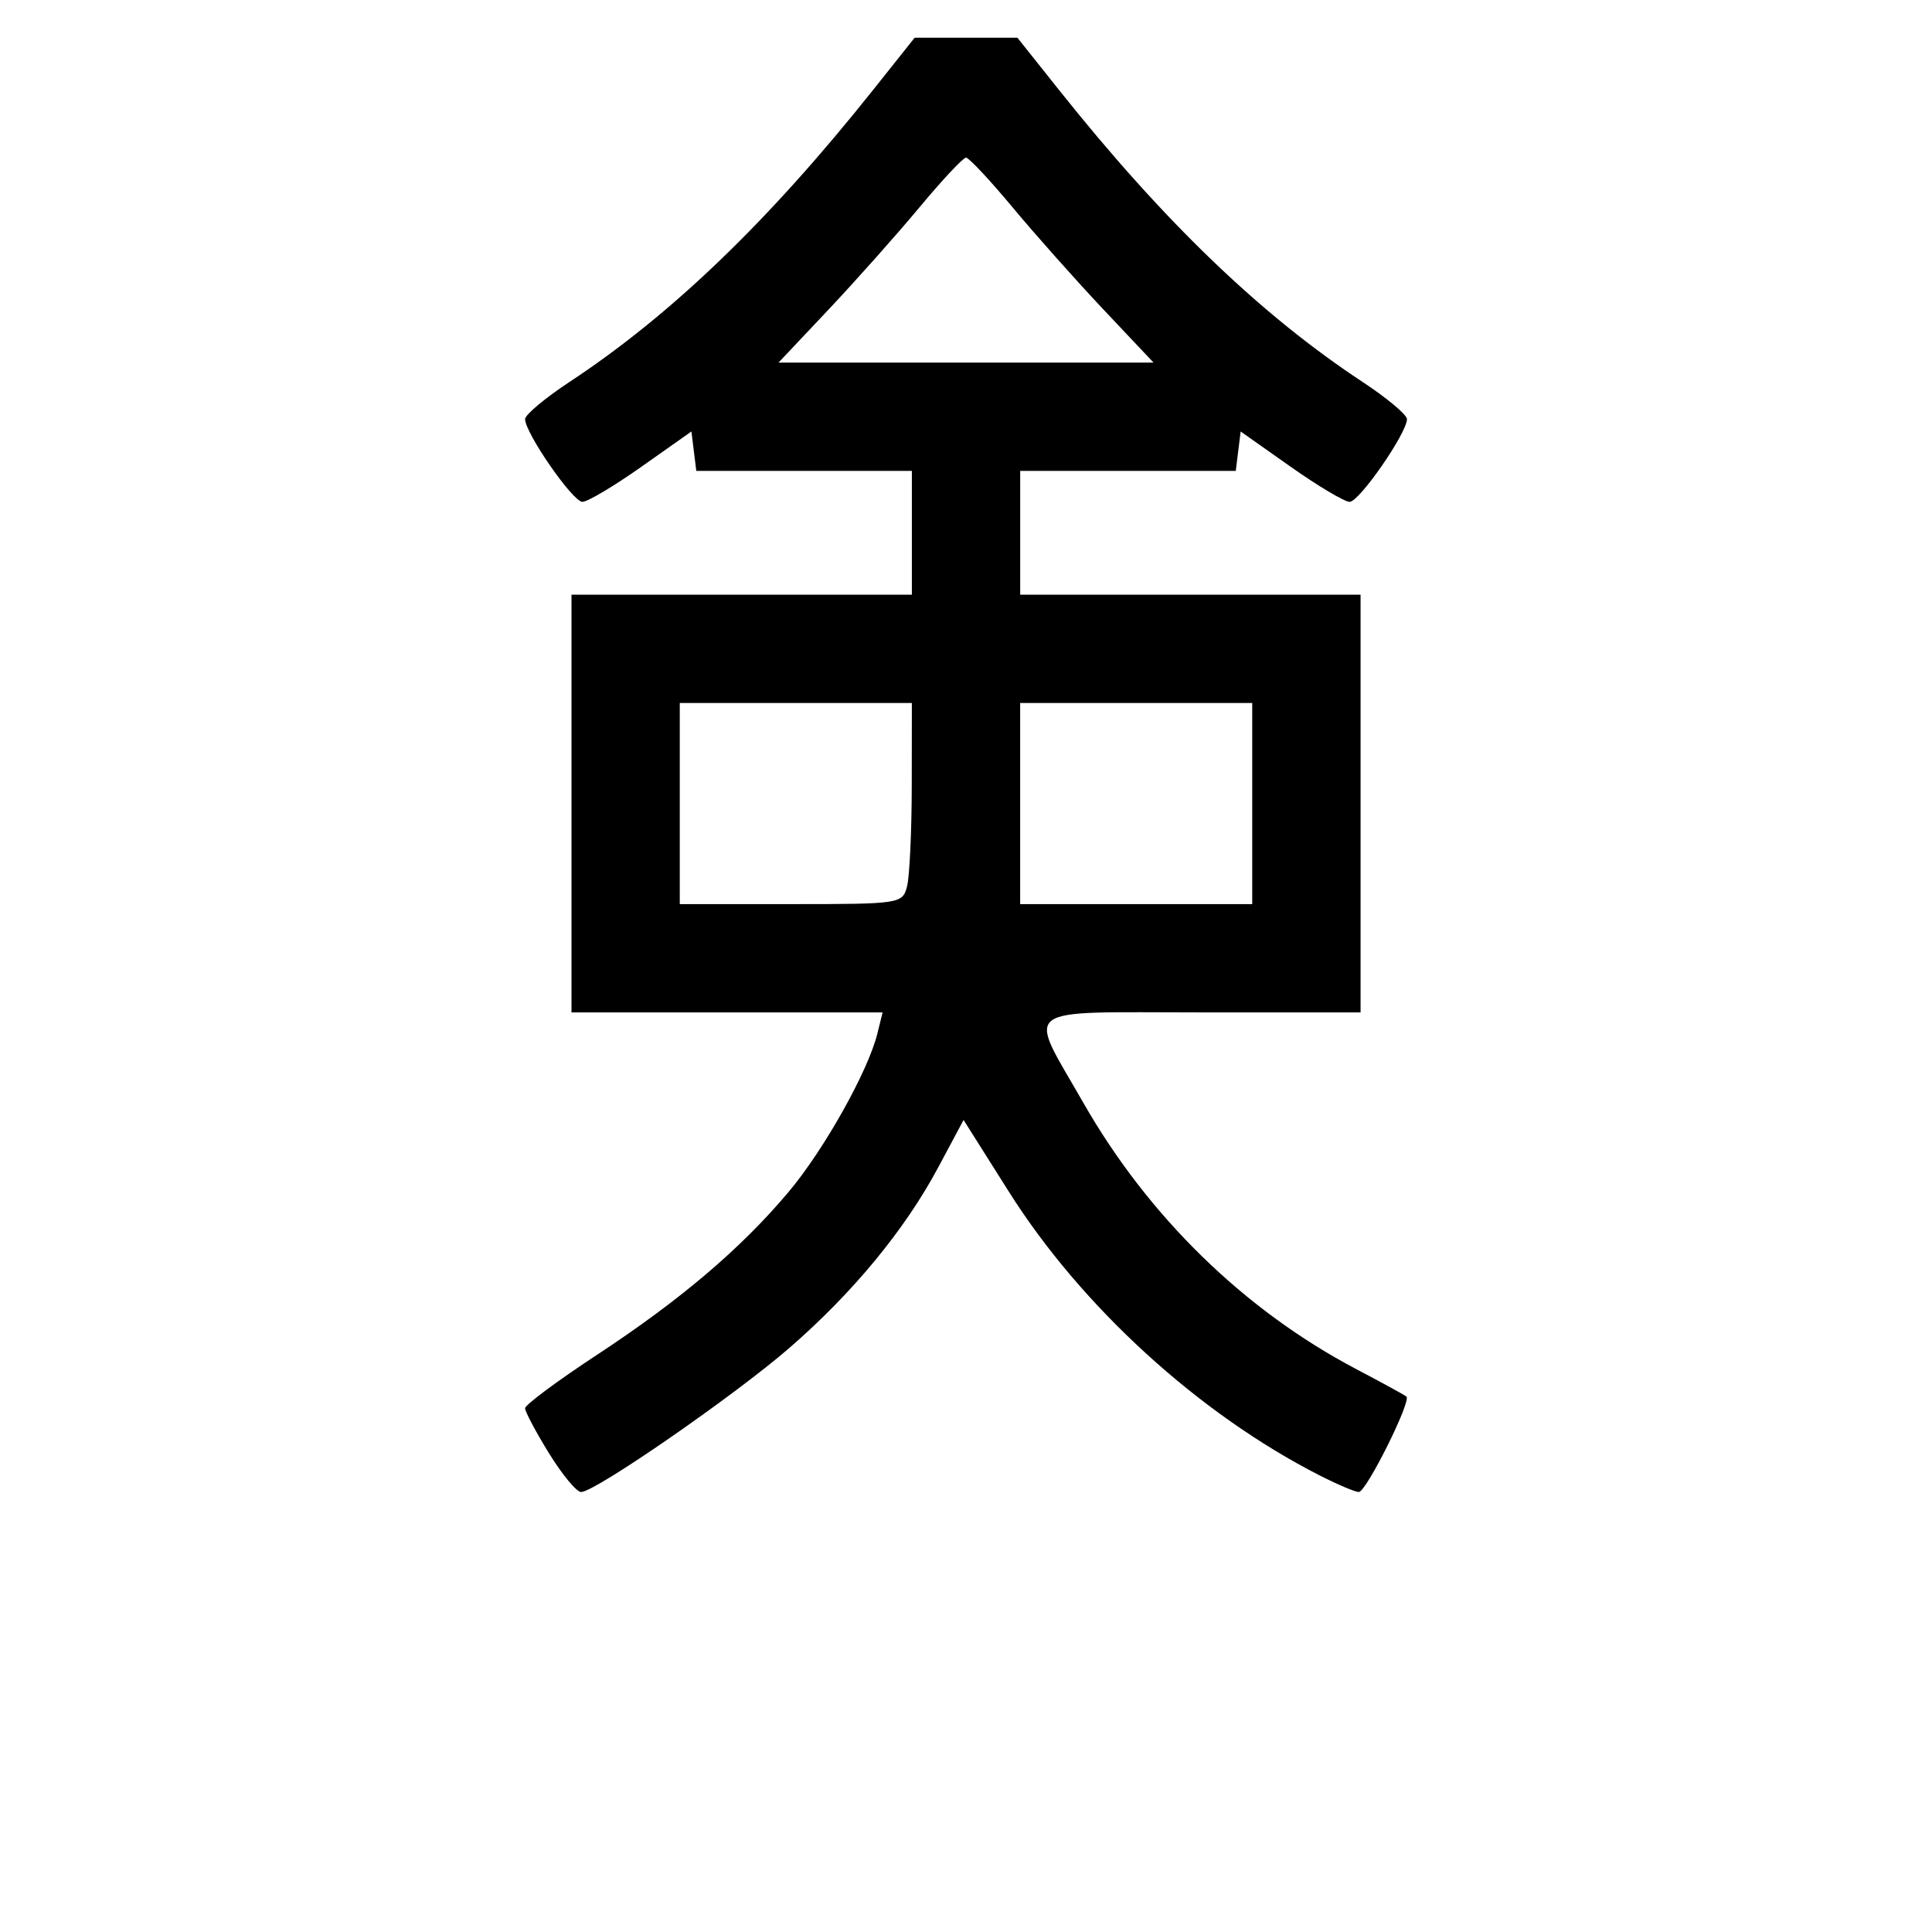 <?xml version="1.0" encoding="UTF-8"?>

<svg width="1024" height="1024" version="1.1" viewBox="0 0 270.93 270.93" xmlns="http://www.w3.org/2000/svg">
    <path d="m76.981 203.79c-1.841-2.992-3.347-5.83-3.347-6.305 0-0.476 4.515-3.833 10.034-7.461 11.775-7.74 20.214-14.911 26.908-22.863 4.961-5.894 11.152-16.93 12.456-22.204l0.738-2.983h-43.627v-58.579h47.731v-17.357h-30.23l-0.343-2.765-0.343-2.765-6.992 4.934c-3.845 2.714-7.578 4.934-8.294 4.934-1.351 0-8.037-9.653-8.037-11.603 0-0.609 2.807-2.958 6.238-5.219 14.253-9.396 27.899-22.522 42.563-40.943l5.829-7.322h14.408l5.829 7.322c14.664 18.421 28.309 31.547 42.563 40.943 3.431 2.261 6.238 4.61 6.238 5.219 0 1.95-6.686 11.603-8.037 11.603-0.716 0-4.449-2.22-8.294-4.934l-6.992-4.934-0.686 5.529h-30.23v17.357h47.731v58.579h-22.365c-25.964 0-24.426-1.183-16.501 12.691 9.101 15.932 22.581 29.085 38.261 37.332 3.614 1.901 6.779 3.633 7.035 3.849 0.73 0.617-5.636 13.385-6.674 13.385-0.511 0-2.984-1.048-5.496-2.328-16.931-8.629-33.395-23.655-43.564-39.759l-6.369-10.086-3.533 6.612c-4.68 8.759-11.931 17.566-20.842 25.313-7.681 6.678-27.288 20.248-29.257 20.248-0.638 0-2.666-2.448-4.507-5.44zm50.208-79.445c0.36-1.342 0.661-7.689 0.669-14.102l0.015-11.662h-32.544v28.205h15.603c15.264 0 15.617-0.053 16.257-2.441zm48.415-11.662v-14.102h-32.544v28.205h32.544zm-20.83-69.243c-3.845-4.076-9.598-10.544-12.785-14.373s-6.122-6.963-6.522-6.963c-0.4 0-3.335 3.133-6.522 6.963s-8.941 10.298-12.785 14.373l-6.99 7.41h52.596z" stroke-width="1.085"/>
</svg>
